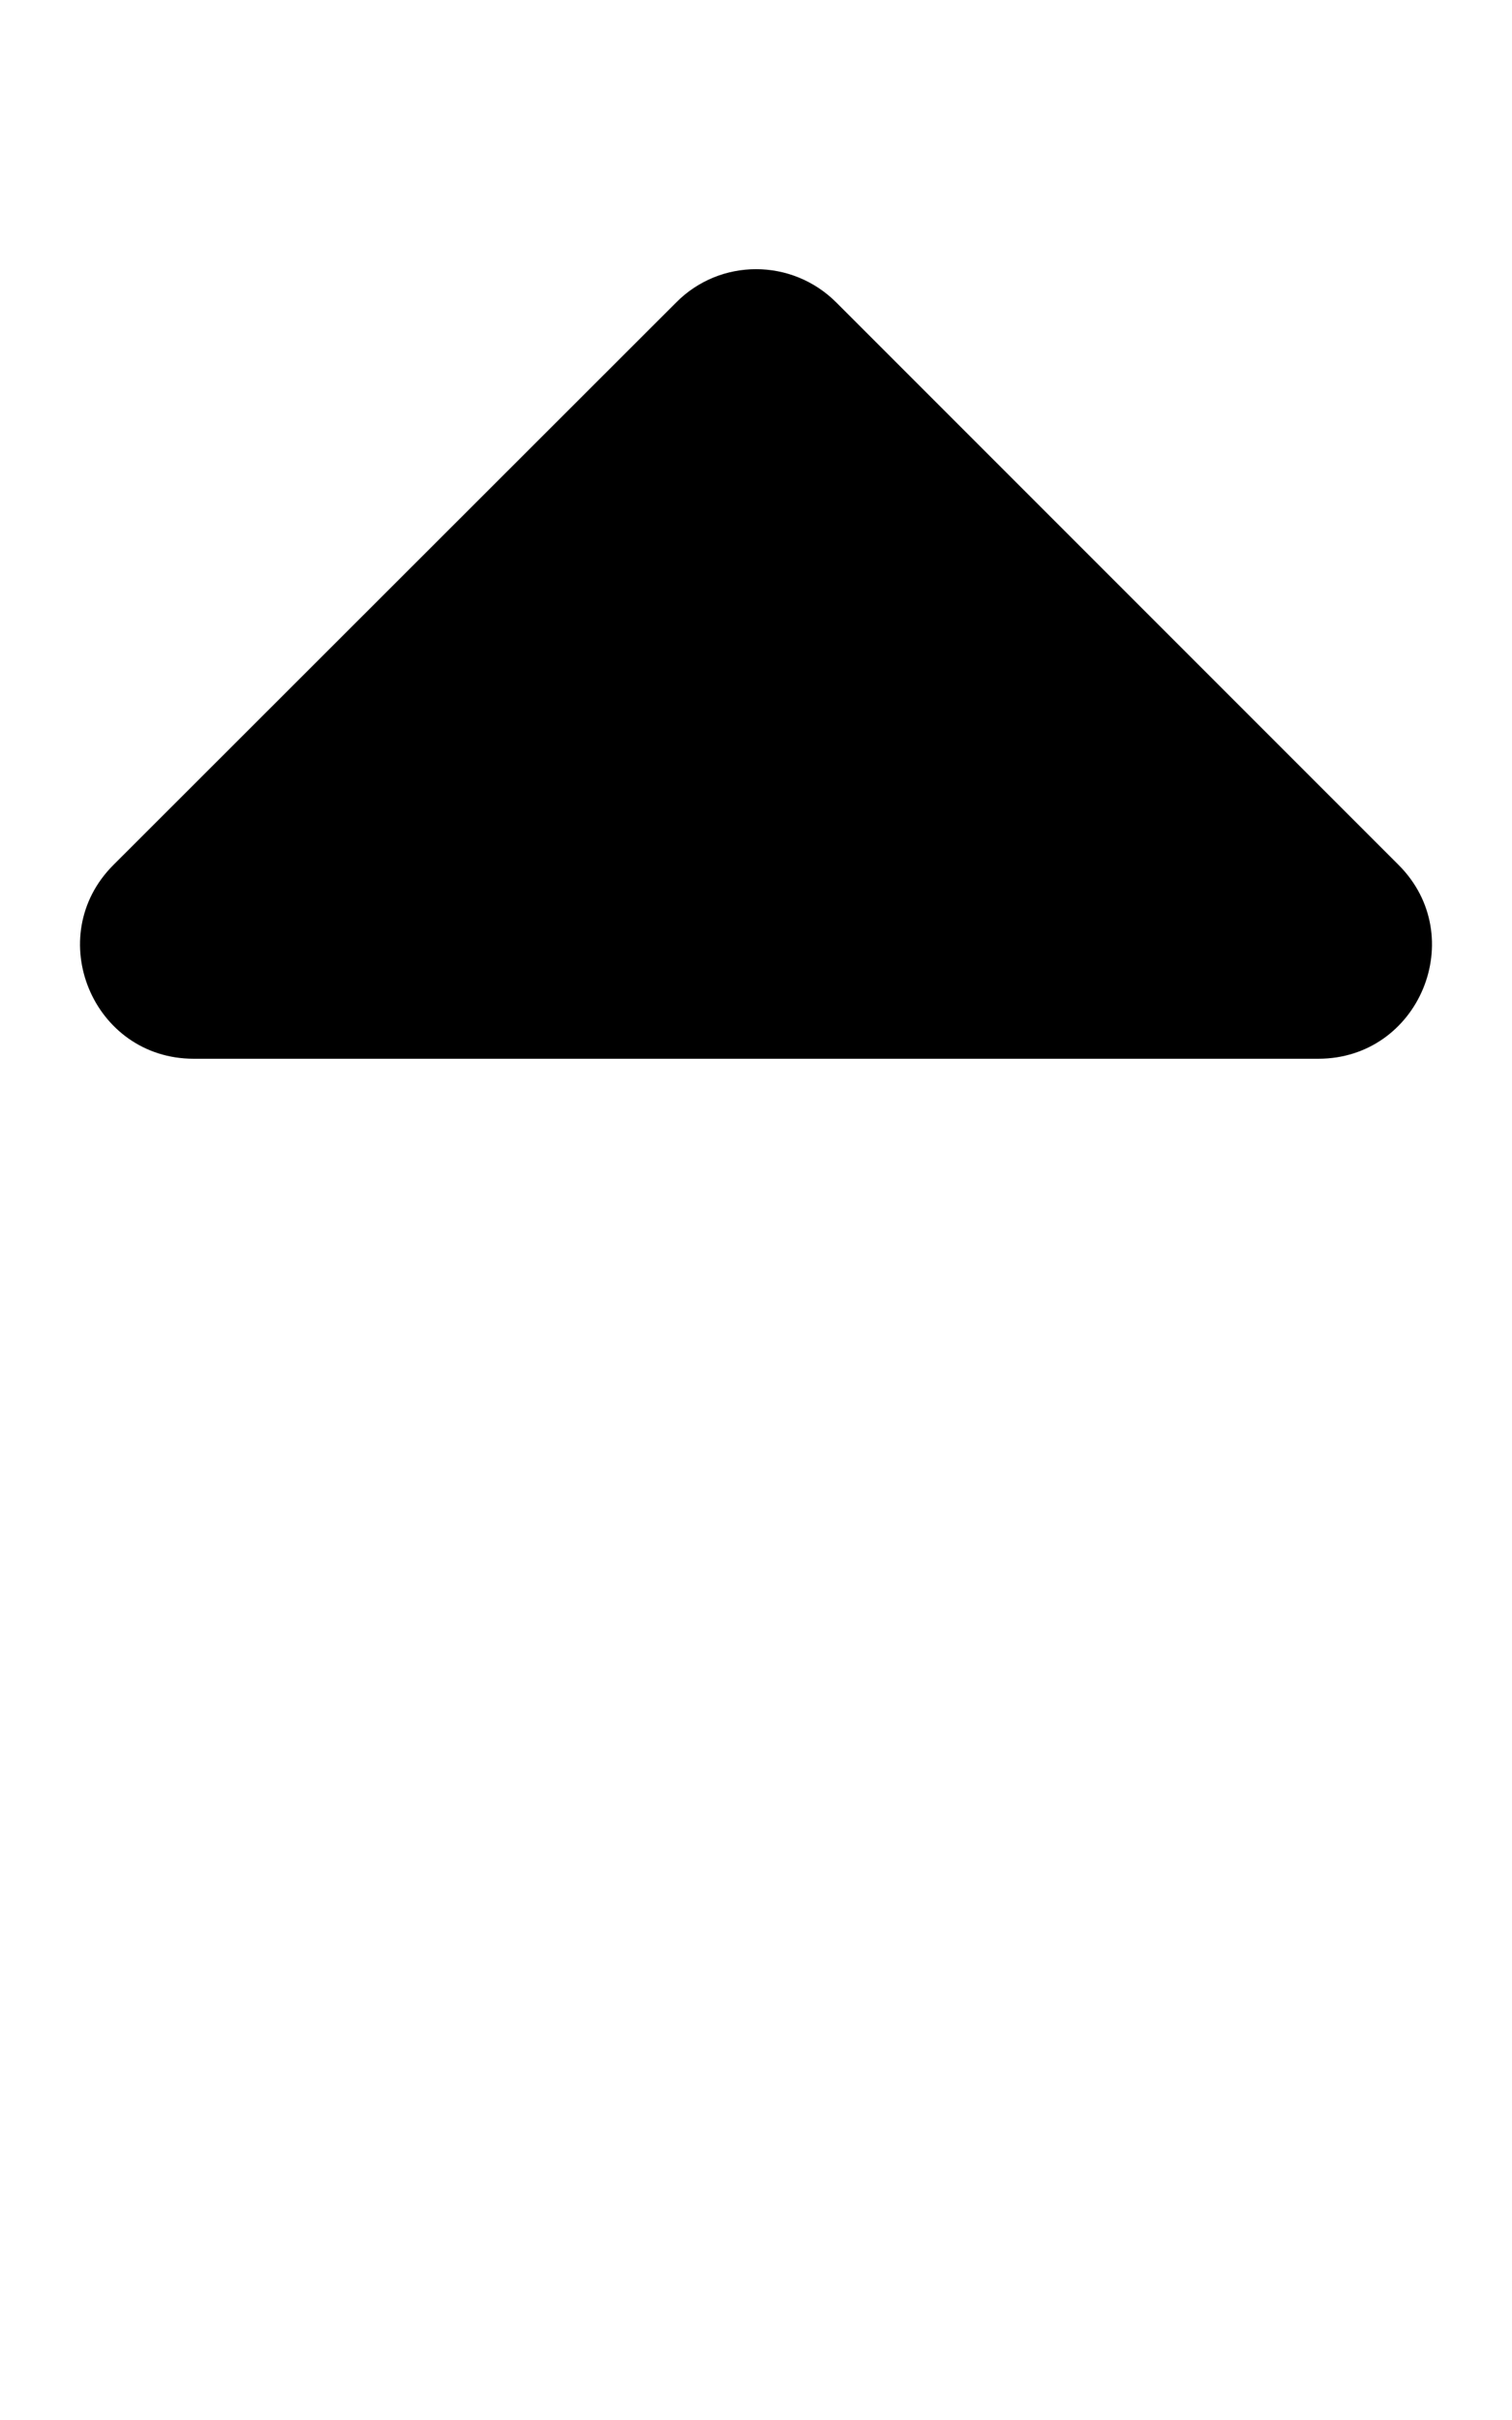<?xml version="1.0" encoding="UTF-8" standalone="no"?>
<svg
   xmlns:dc="http://purl.org/dc/elements/1.1/"
   xmlns:cc="http://creativecommons.org/ns#"
   xmlns:rdf="http://www.w3.org/1999/02/22-rdf-syntax-ns#"
   xmlns:svg="http://www.w3.org/2000/svg"
   xmlns="http://www.w3.org/2000/svg"
   xmlns:sodipodi="http://sodipodi.sourceforge.net/DTD/sodipodi-0.dtd"
   xmlns:inkscape="http://www.inkscape.org/namespaces/inkscape"
   aria-hidden="true"
   focusable="false"
   data-prefix="fas"
   data-icon="sort"
   class="svg-inline--fa fa-sort fa-w-10"
   role="img"
   viewBox="0 0 320 512"
   version="1.1"
   id="svg4"
   sodipodi:docname="sort-up.svg"
   inkscape:version="0.92.2 5c3e80d, 2017-08-06">
  <defs
     id="defs8" />
  <sodipodi:namedview
     pagecolor="#ffffff"
     bordercolor="#666666"
     borderopacity="1"
     objecttolerance="10"
     gridtolerance="10"
     guidetolerance="10"
     inkscape:pageopacity="0"
     inkscape:pageshadow="2"
     inkscape:window-width="1082"
     inkscape:window-height="785"
     id="namedview6"
     showgrid="false"
     inkscape:zoom="0.4609375"
     inkscape:cx="160"
     inkscape:cy="256"
     inkscape:window-x="0"
     inkscape:window-y="0"
     inkscape:window-maximized="0"
     inkscape:current-layer="svg4" />
  <path
     d="M 296,183 177,64 c -9.4,-9.4 -24.6,-9.4 -33.9,0 L 24,183 c -15.1,15.1 -4.4,41 17,41 h 238 c 21.4,0 32.1,-25.9 17,-41 z"
     id="path2"
     inkscape:connector-curvature="0"
     style="fill:currentColor"
     sodipodi:nodetypes="ssccsss" />
</svg>
